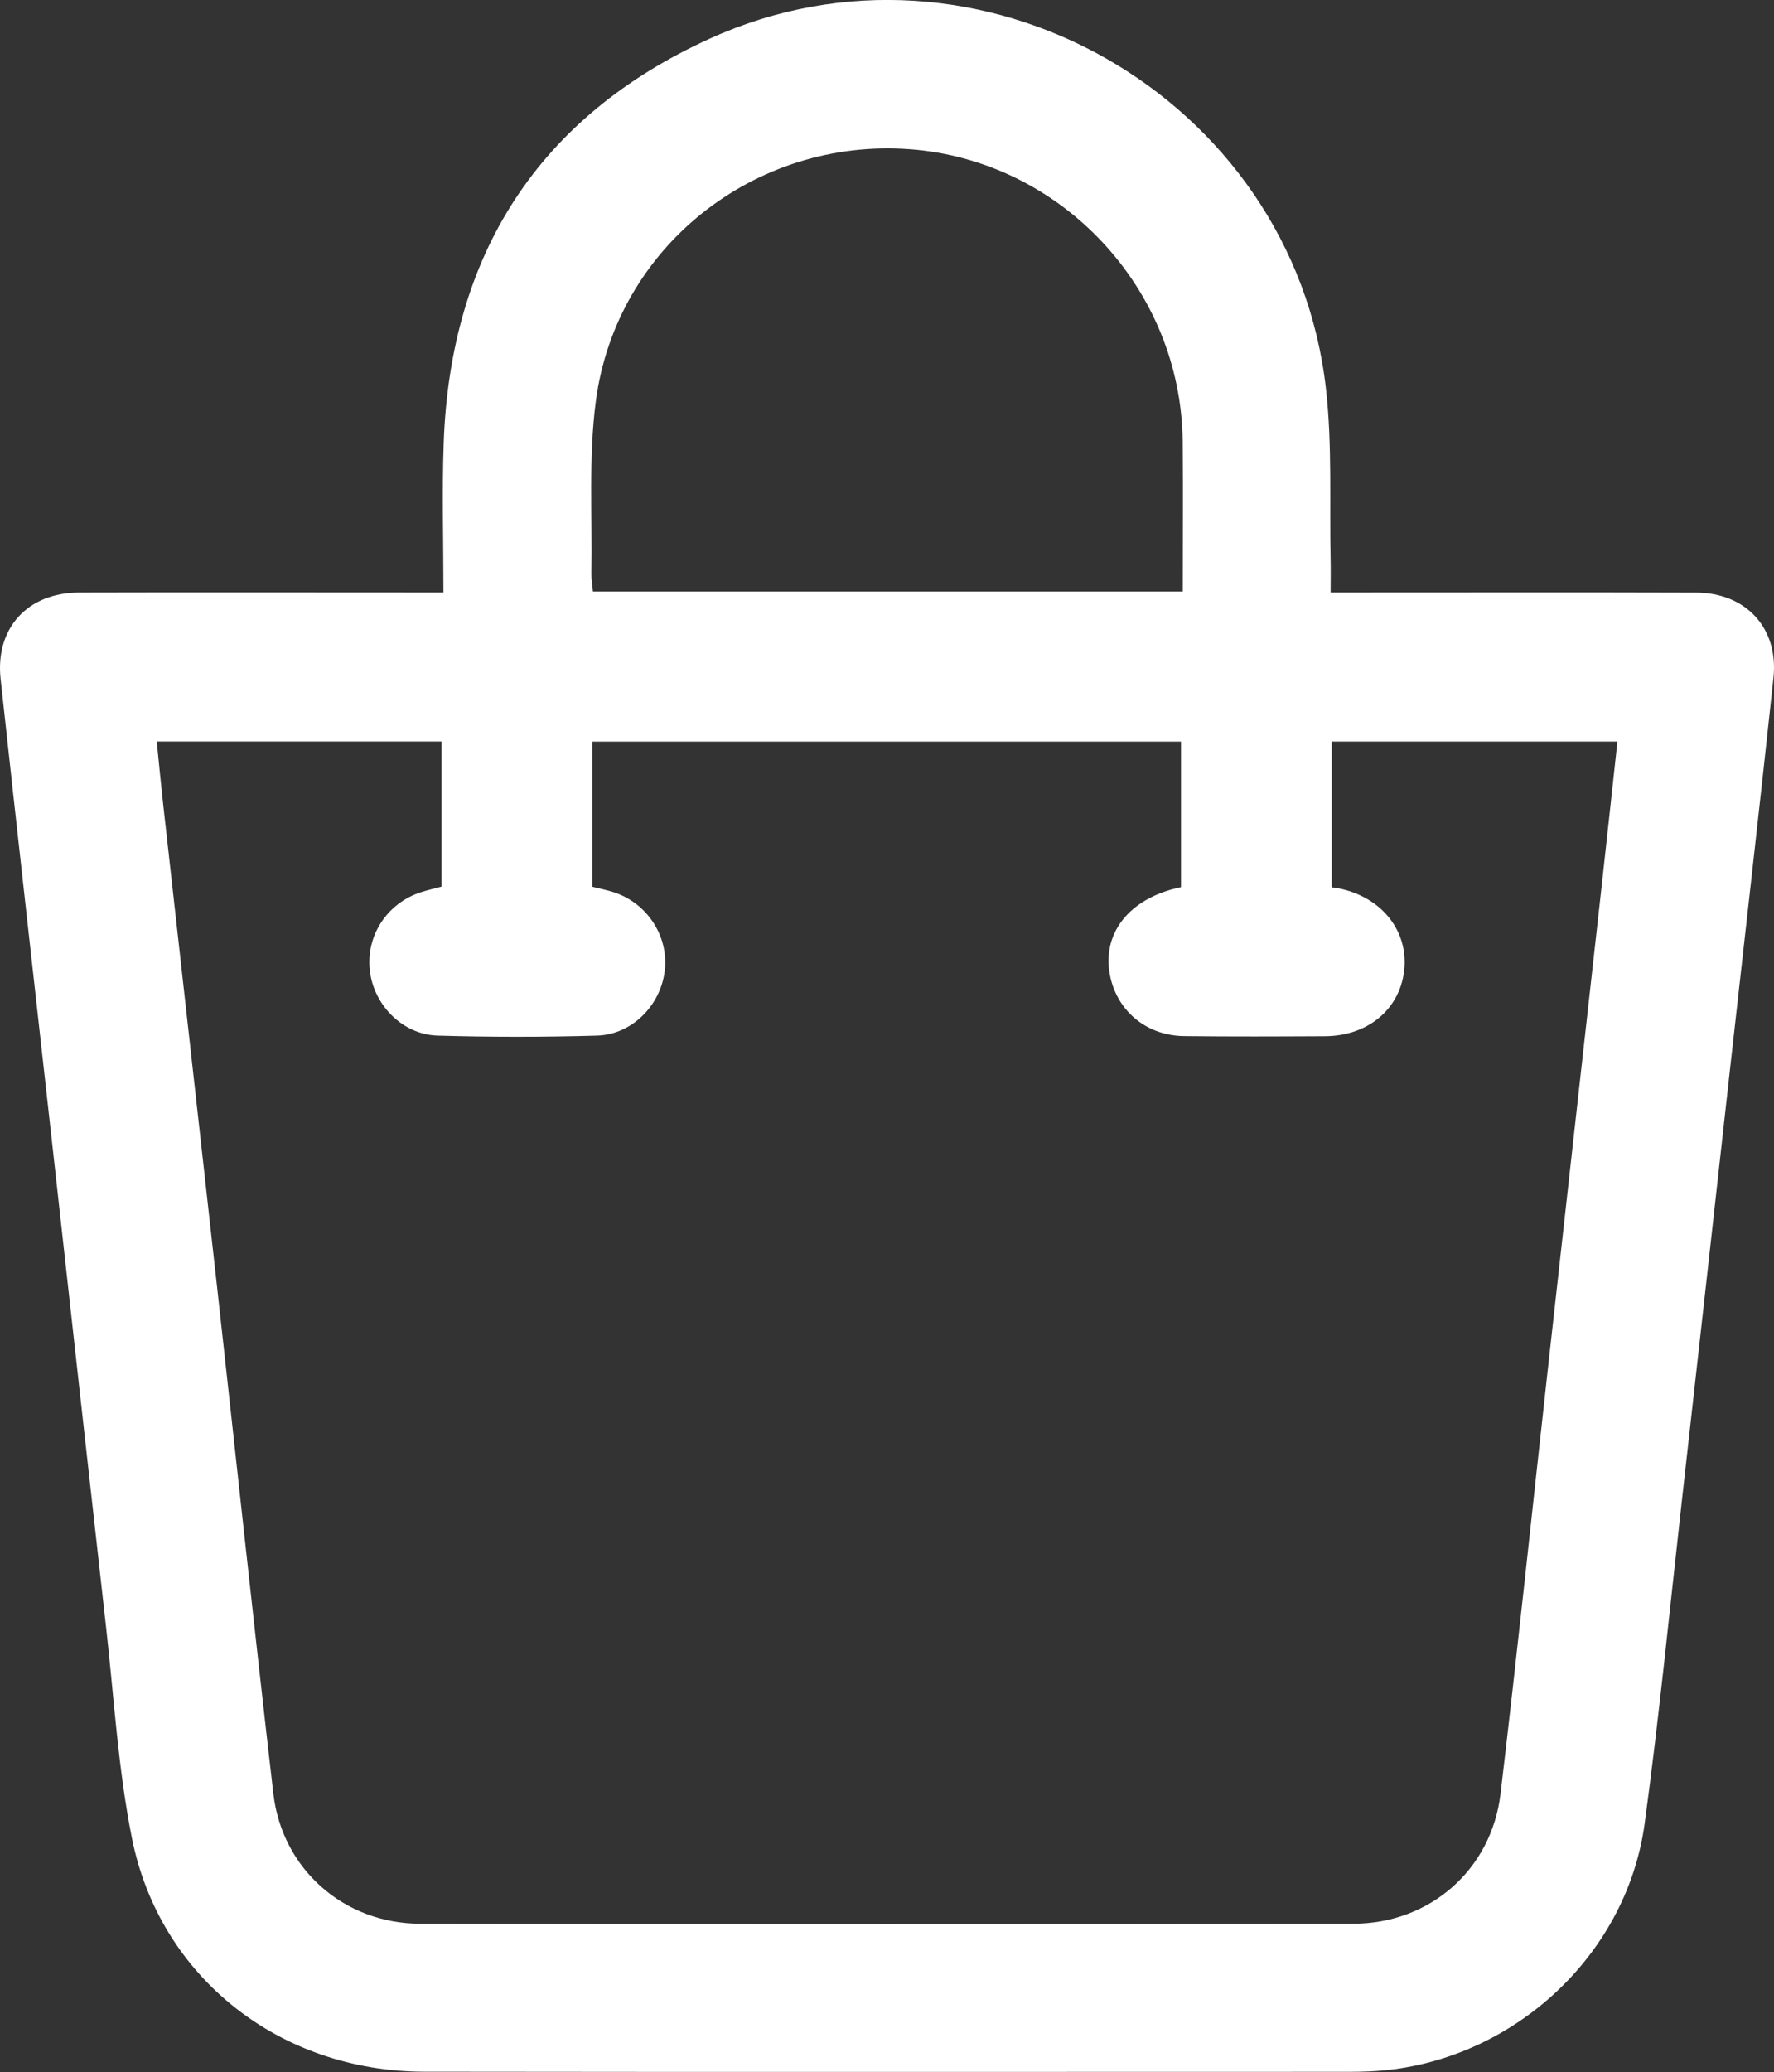 <?xml version="1.0" encoding="UTF-8"?>
<svg id="Layer_1" data-name="Layer 1" xmlns="http://www.w3.org/2000/svg" viewBox="0 0 288.03 336.19">
  <rect x="0" y="0" width="288.03" height="336.19" fill="#333333" stroke="none"/>
  <defs>
    <style>
      .cls-1 {
        fill: #fff;
      }
    </style>
  </defs>
  <path class="cls-1" d="m216.04,96.13c1.87,0,3.23,0,4.59,0,18.25,0,36.51-.04,54.76.02,8.12.03,13.41,5.78,12.55,13.84-2.23,20.87-4.62,41.72-6.95,62.57-2.64,23.71-5.27,47.43-7.94,71.14-1.95,17.38-3.66,34.79-6.01,52.11-2.99,22.11-22.43,39.34-44.74,40.28-1.12.05-2.25.07-3.37.07-50.01,0-100.02.05-150.03-.02-23.47-.03-42.98-15.31-47.49-37.94-2.24-11.23-2.9-22.78-4.19-34.2-2.92-25.94-5.79-51.89-8.68-77.84C5.72,160.84,2.85,135.52.1,110.18c-.9-8.26,4.38-14.02,12.73-14.04,18.25-.05,36.51-.01,54.76-.01,1.34,0,2.69,0,4.41,0,0-8.3-.24-16.28.04-24.23,1.07-30.59,15.38-52.96,43.18-65.62,43.54-19.82,94.75,9.43,100.07,56.84,1.03,9.15.55,18.46.75,27.7.04,1.6,0,3.21,0,5.3Zm-24.29,47.82v-23.62h-95.57v23.55c1.28.32,2.38.54,3.45.88,5.48,1.78,8.97,7.16,8.3,12.76-.66,5.59-5.31,10.35-11,10.51-8.62.25-17.26.25-25.88,0-5.67-.16-10.35-4.94-11-10.51-.66-5.67,2.75-10.95,8.28-12.75,1.15-.37,2.33-.63,3.36-.91v-23.55H25.45c.36,3.53.67,6.85,1.04,10.17,2.89,25.95,5.82,51.89,8.7,77.84,3.06,27.56,6,55.14,9.19,82.69,1.42,12.26,11.47,21.1,23.84,21.12,50.51.07,101.02.07,151.54,0,12.39-.02,22.4-8.76,23.87-21.09,2.73-22.95,5.13-45.93,7.68-68.9,2.88-25.95,5.79-51.89,8.68-77.84.88-7.92,1.73-15.84,2.62-23.98h-46.39v23.64c.66.11,1.15.17,1.64.29,6.71,1.57,10.85,7,10.12,13.25-.73,6.28-5.9,10.59-12.85,10.63-7.63.04-15.25.07-22.88-.02-5.96-.07-10.67-3.89-11.95-9.47-1.61-7.04,2.95-12.94,11.46-14.7Zm.28-47.98c0-8.42.07-16.41-.01-24.4-.27-24.77-19.74-45.55-44.33-47.36-25.1-1.85-47.62,15.84-50.94,40.82-1.22,9.22-.56,18.7-.73,28.06-.02.95.16,1.9.25,2.88h95.77Z"/>
</svg>